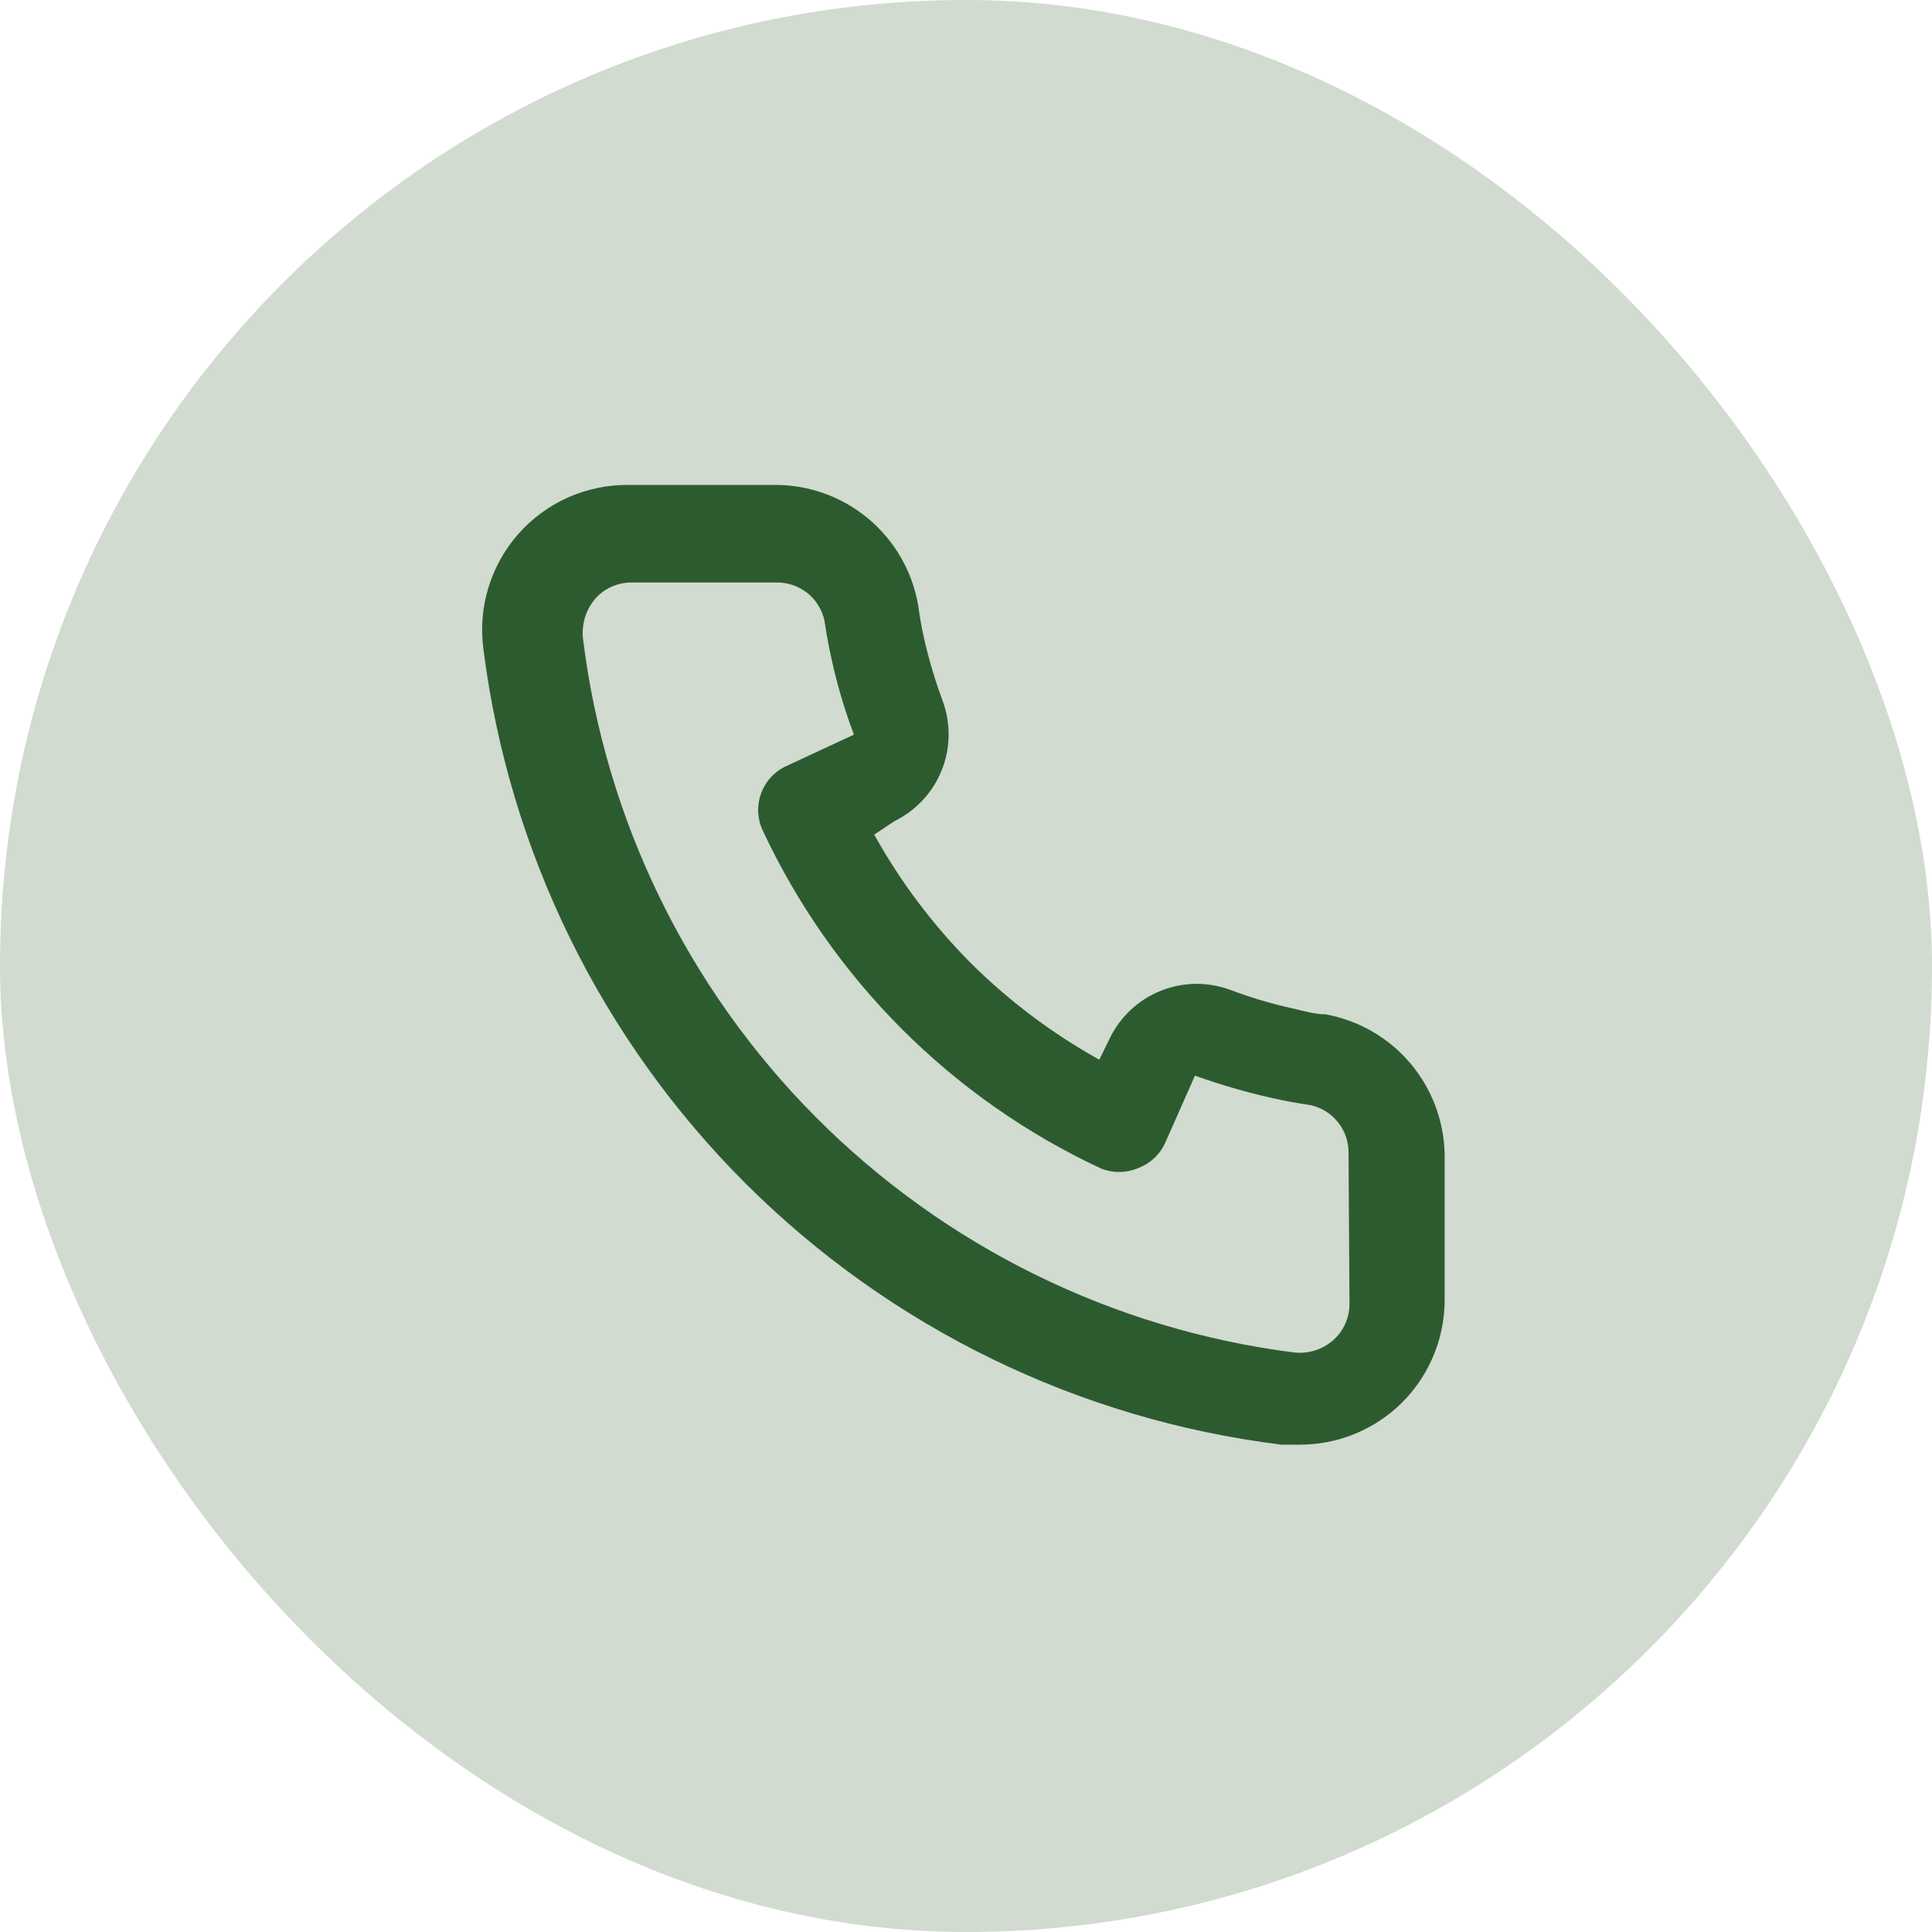 <svg width="40" height="40" viewBox="0 0 40 40" fill="none" xmlns="http://www.w3.org/2000/svg">
<rect width="40" height="40" rx="20" fill="#D1DBCF"/>
<path d="M27.44 21C27.22 21 26.99 20.93 26.77 20.88C26.324 20.782 25.886 20.651 25.46 20.49C24.996 20.321 24.486 20.33 24.028 20.515C23.57 20.699 23.197 21.047 22.98 21.49L22.76 21.94C21.786 21.398 20.891 20.725 20.1 19.94C19.314 19.149 18.641 18.254 18.1 17.28L18.52 17C18.963 16.783 19.31 16.41 19.495 15.952C19.68 15.494 19.688 14.984 19.52 14.52C19.361 14.092 19.23 13.655 19.13 13.21C19.08 12.99 19.04 12.76 19.01 12.53C18.888 11.826 18.519 11.188 17.969 10.731C17.419 10.275 16.724 10.03 16.01 10.04H13.01C12.579 10.036 12.152 10.125 11.758 10.3C11.365 10.476 11.014 10.735 10.729 11.058C10.444 11.382 10.233 11.763 10.109 12.176C9.984 12.588 9.951 13.023 10.01 13.45C10.542 17.639 12.456 21.532 15.447 24.513C18.439 27.493 22.338 29.392 26.53 29.91H26.91C27.647 29.911 28.359 29.64 28.91 29.15C29.226 28.867 29.479 28.52 29.651 28.132C29.823 27.744 29.912 27.324 29.91 26.9V23.9C29.897 23.205 29.644 22.537 29.194 22.008C28.744 21.479 28.123 21.123 27.44 21ZM27.94 27C27.939 27.142 27.909 27.282 27.85 27.412C27.792 27.541 27.706 27.656 27.6 27.75C27.488 27.847 27.358 27.919 27.216 27.962C27.075 28.006 26.926 28.018 26.78 28C23.035 27.52 19.556 25.806 16.892 23.13C14.229 20.454 12.532 16.967 12.07 13.22C12.054 13.073 12.068 12.925 12.111 12.784C12.154 12.643 12.225 12.513 12.32 12.4C12.413 12.293 12.529 12.208 12.658 12.149C12.787 12.091 12.928 12.06 13.07 12.06H16.07C16.302 12.055 16.529 12.131 16.712 12.275C16.894 12.419 17.021 12.623 17.07 12.85C17.11 13.123 17.16 13.393 17.22 13.66C17.335 14.187 17.489 14.705 17.68 15.21L16.28 15.86C16.16 15.915 16.052 15.993 15.963 16.09C15.873 16.186 15.804 16.3 15.758 16.423C15.713 16.547 15.692 16.678 15.697 16.81C15.703 16.941 15.734 17.07 15.79 17.19C17.229 20.273 19.707 22.751 22.79 24.19C23.033 24.29 23.306 24.29 23.55 24.19C23.674 24.145 23.789 24.076 23.887 23.987C23.985 23.898 24.064 23.79 24.12 23.67L24.74 22.27C25.257 22.455 25.784 22.608 26.32 22.73C26.586 22.79 26.856 22.84 27.13 22.88C27.357 22.929 27.56 23.055 27.704 23.238C27.849 23.42 27.925 23.647 27.92 23.88L27.94 27Z" fill="#2D5B30"/>
</svg>
